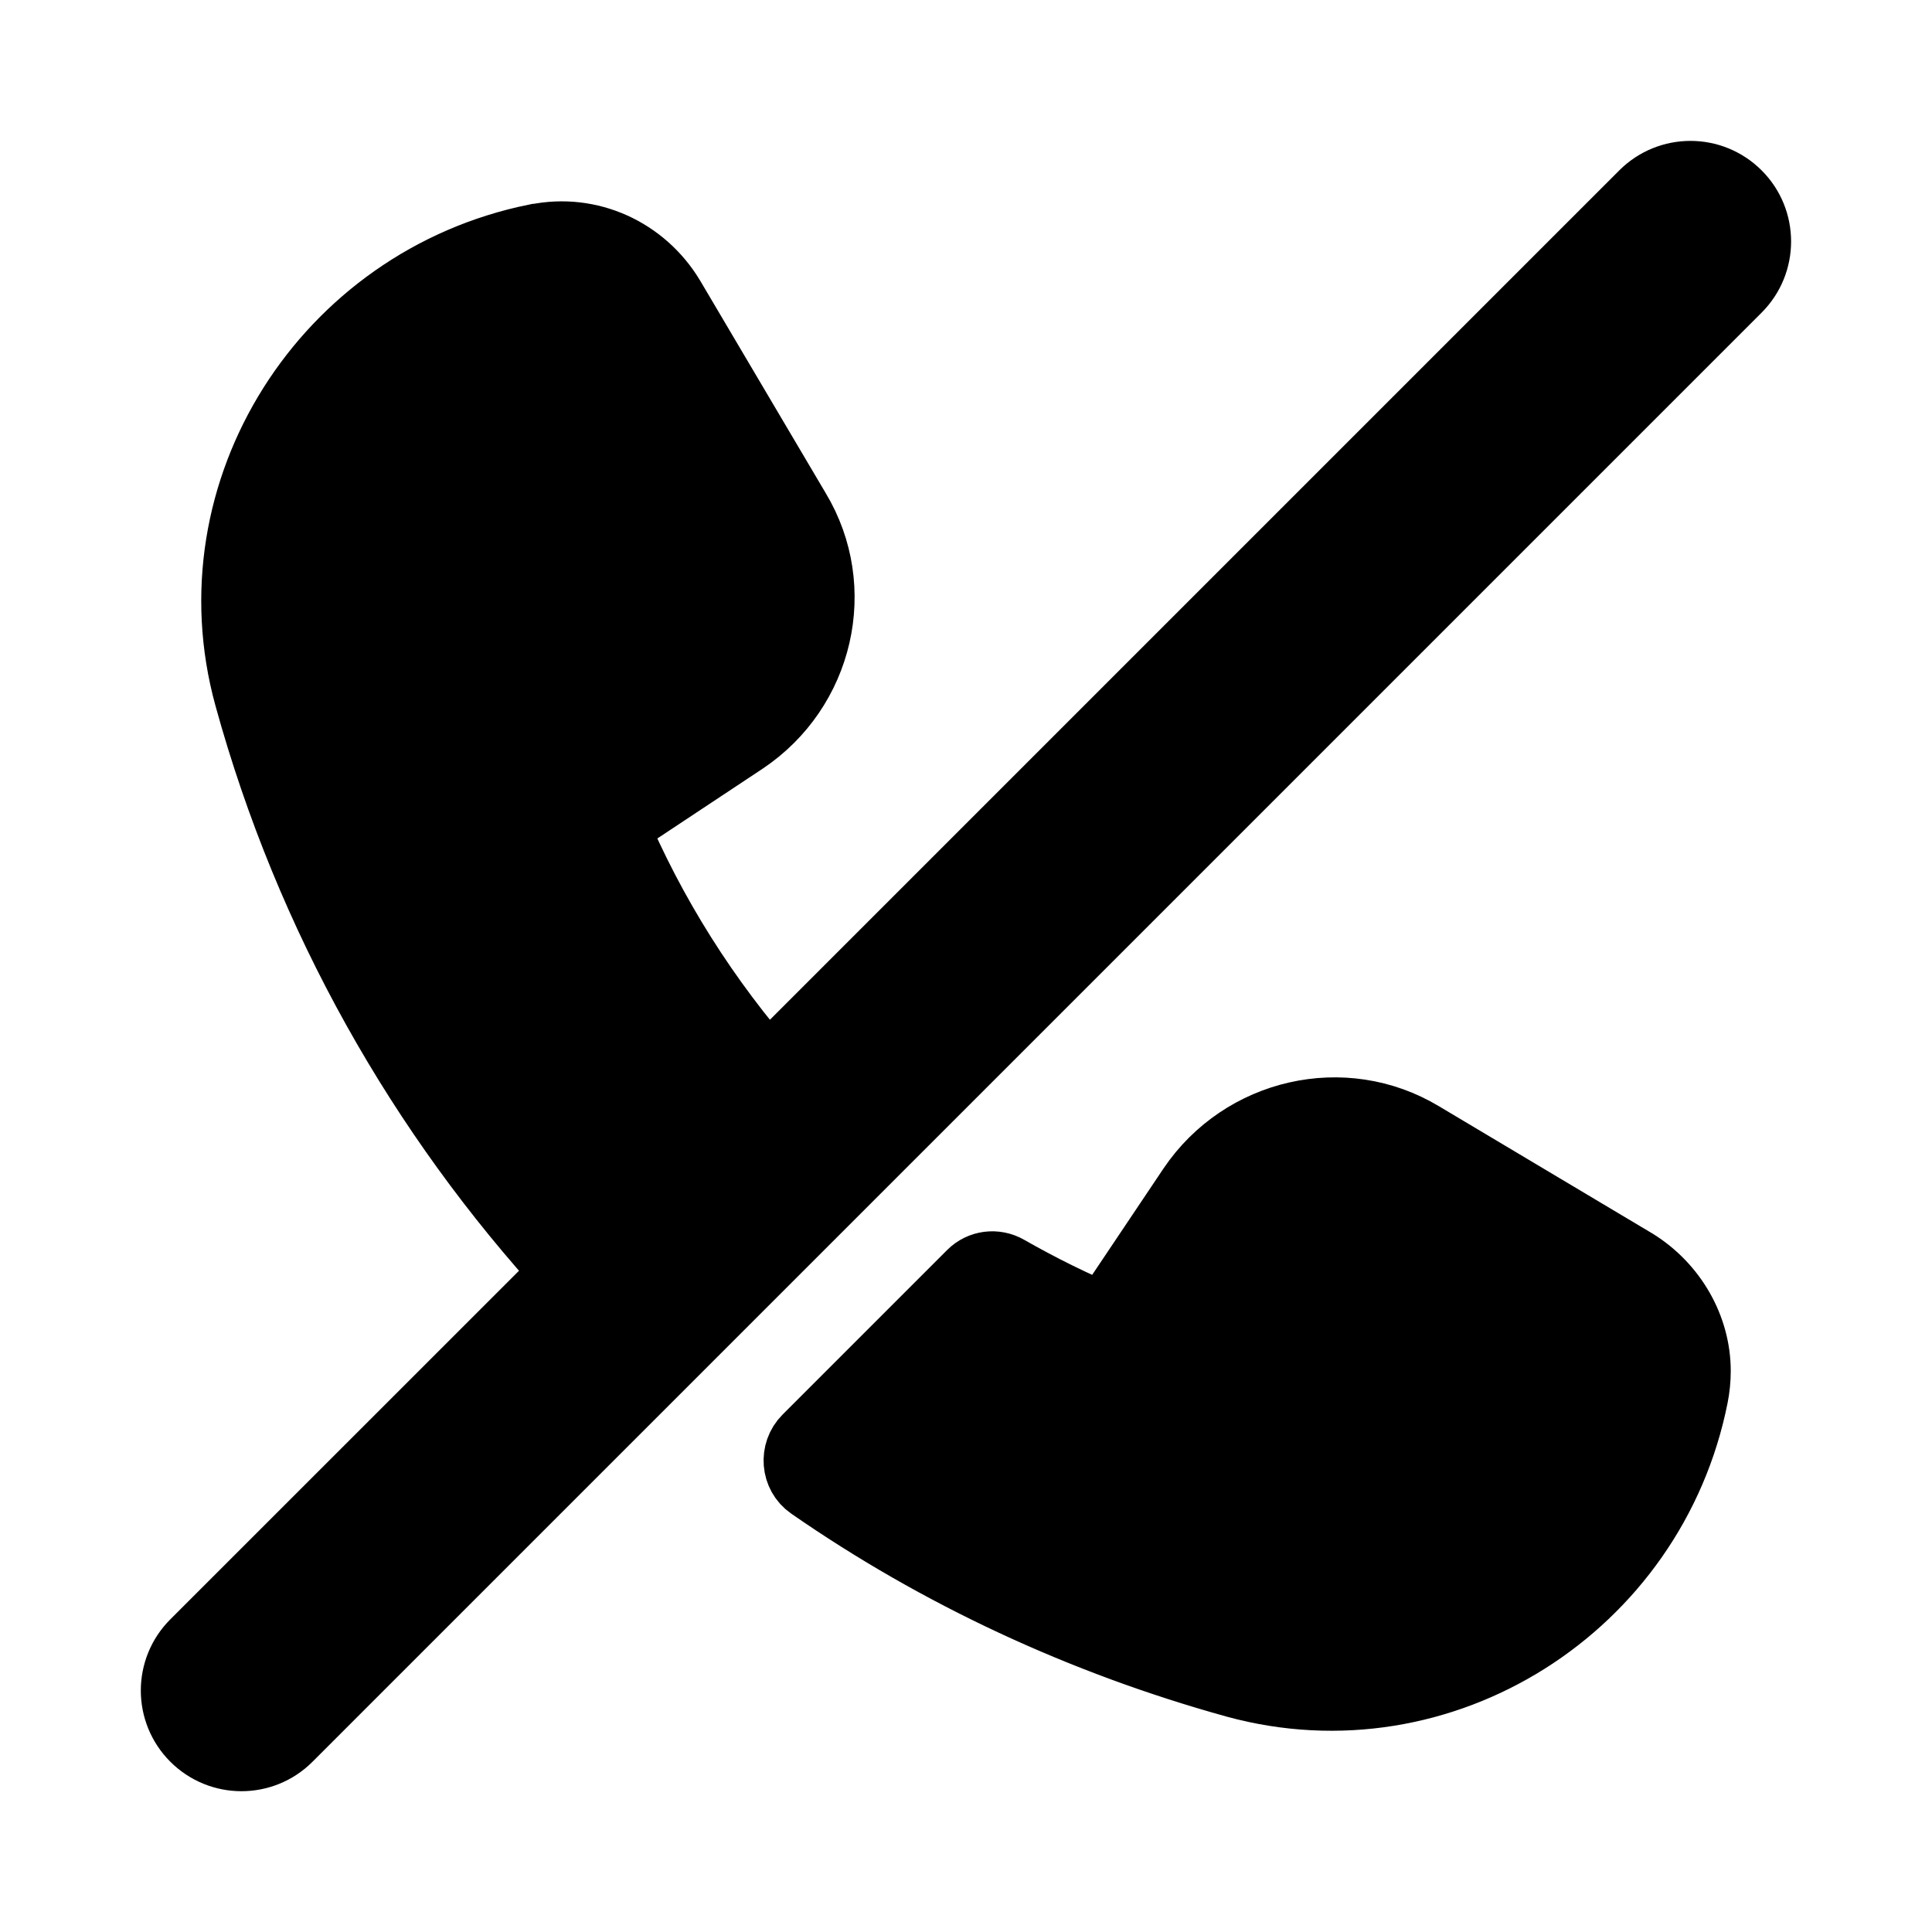 <svg viewBox="0 0 24 24" fill="currentColor" stroke="currentColor" xmlns="http://www.w3.org/2000/svg">
<path d="M21 17.032C21 17.132 20.99 17.232 20.97 17.332C20.46 19.892 17.89 21.532 15.369 20.842C13.468 20.315 11.692 19.487 10.114 18.392C9.959 18.285 9.942 18.059 10.075 17.926L12.12 15.881C12.214 15.787 12.358 15.769 12.474 15.835C12.884 16.069 13.309 16.28 13.75 16.462L14.87 14.792C15.48 13.892 16.69 13.612 17.62 14.172L20.27 15.752C20.72 16.032 21 16.522 21 17.032ZM21.53 2.47C21.237 2.177 20.762 2.177 20.469 2.47L9.532 13.407C8.709 12.473 8.029 11.405 7.538 10.232L9.198 9.132C10.108 8.522 10.388 7.312 9.828 6.382L8.268 3.742C7.938 3.192 7.308 2.902 6.678 3.032H6.668C4.108 3.552 2.468 6.122 3.158 8.632C3.909 11.361 5.295 13.8 7.135 15.805L2.469 20.47C2.176 20.763 2.176 21.238 2.469 21.531C2.615 21.677 2.807 21.751 2.999 21.751C3.191 21.751 3.383 21.678 3.529 21.531L21.529 3.531C21.823 3.238 21.823 2.762 21.53 2.47Z" />
</svg>
